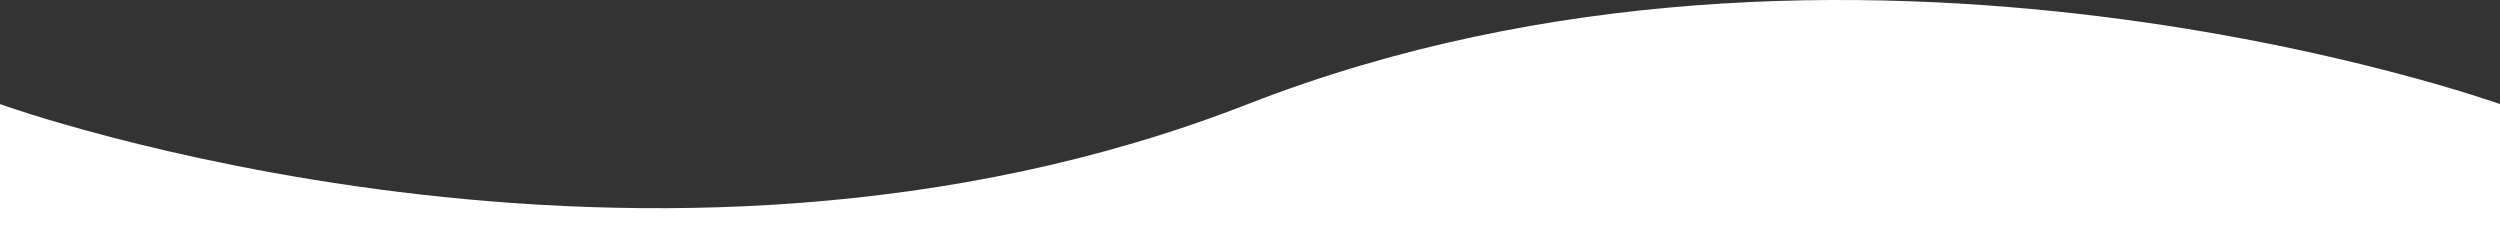 <svg width="1440" height="140" viewBox="0 0 1440 140" fill="none" xmlns="http://www.w3.org/2000/svg">
<rect x="0" y="0" width="1440" height="140" fill="#333333" stroke="none"/>
<path d="M718.746 59.964C373.166 194.882 0 59.964 0 59.964V140H718.746H1440V59.964C1440 59.964 1064.33 -74.955 718.746 59.964Z" fill="white"/>
</svg>
